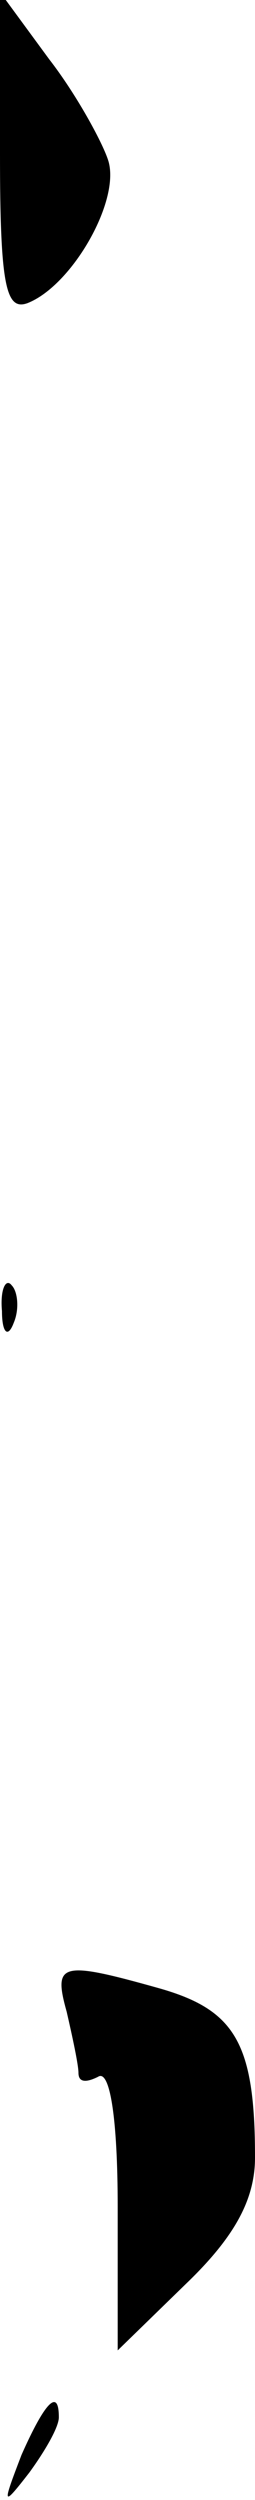 <?xml version="1.0" standalone="no"?>
<!DOCTYPE svg PUBLIC "-//W3C//DTD SVG 20010904//EN"
 "http://www.w3.org/TR/2001/REC-SVG-20010904/DTD/svg10.dtd">
<svg version="1.0" xmlns="http://www.w3.org/2000/svg"
 width="13pt" height="127pt" viewBox="0 0 13 127"
 preserveAspectRatio="xMidYMid meet">
<g transform="translate(0,127) scale(0.1,-0.1)"
fill="#000000" stroke="none">
<path fill="#000000" stroke="none" d="M0 1192 c0 -67 3 -80 14 -76 23 9 48
53 41 73 -3 9 -16 33 -30 51 l-25 34 0 -82z"/>
<path fill="#000000" stroke="none" d="M1 604 c0 -11 3 -14 6 -6 3 7 2 16 -1
19 -3 4 -6 -2 -5 -13z"/>
<path fill="#000000" stroke="none" d="M34 248 c3 -13 6 -27 6 -31 0 -5 4 -5
10 -2 6 4 10 -21 10 -66 l0 -73 35 34 c25 24 35 43 35 64 0 58 -10 75 -49 86
-50 14 -54 13 -47 -12z"/>
<path fill="#000000" stroke="none" d="M11 23 c-10 -26 -10 -27 4 -9 8 11 15
23 15 28 0 15 -7 8 -19 -19z"/>
</g>
</svg>
